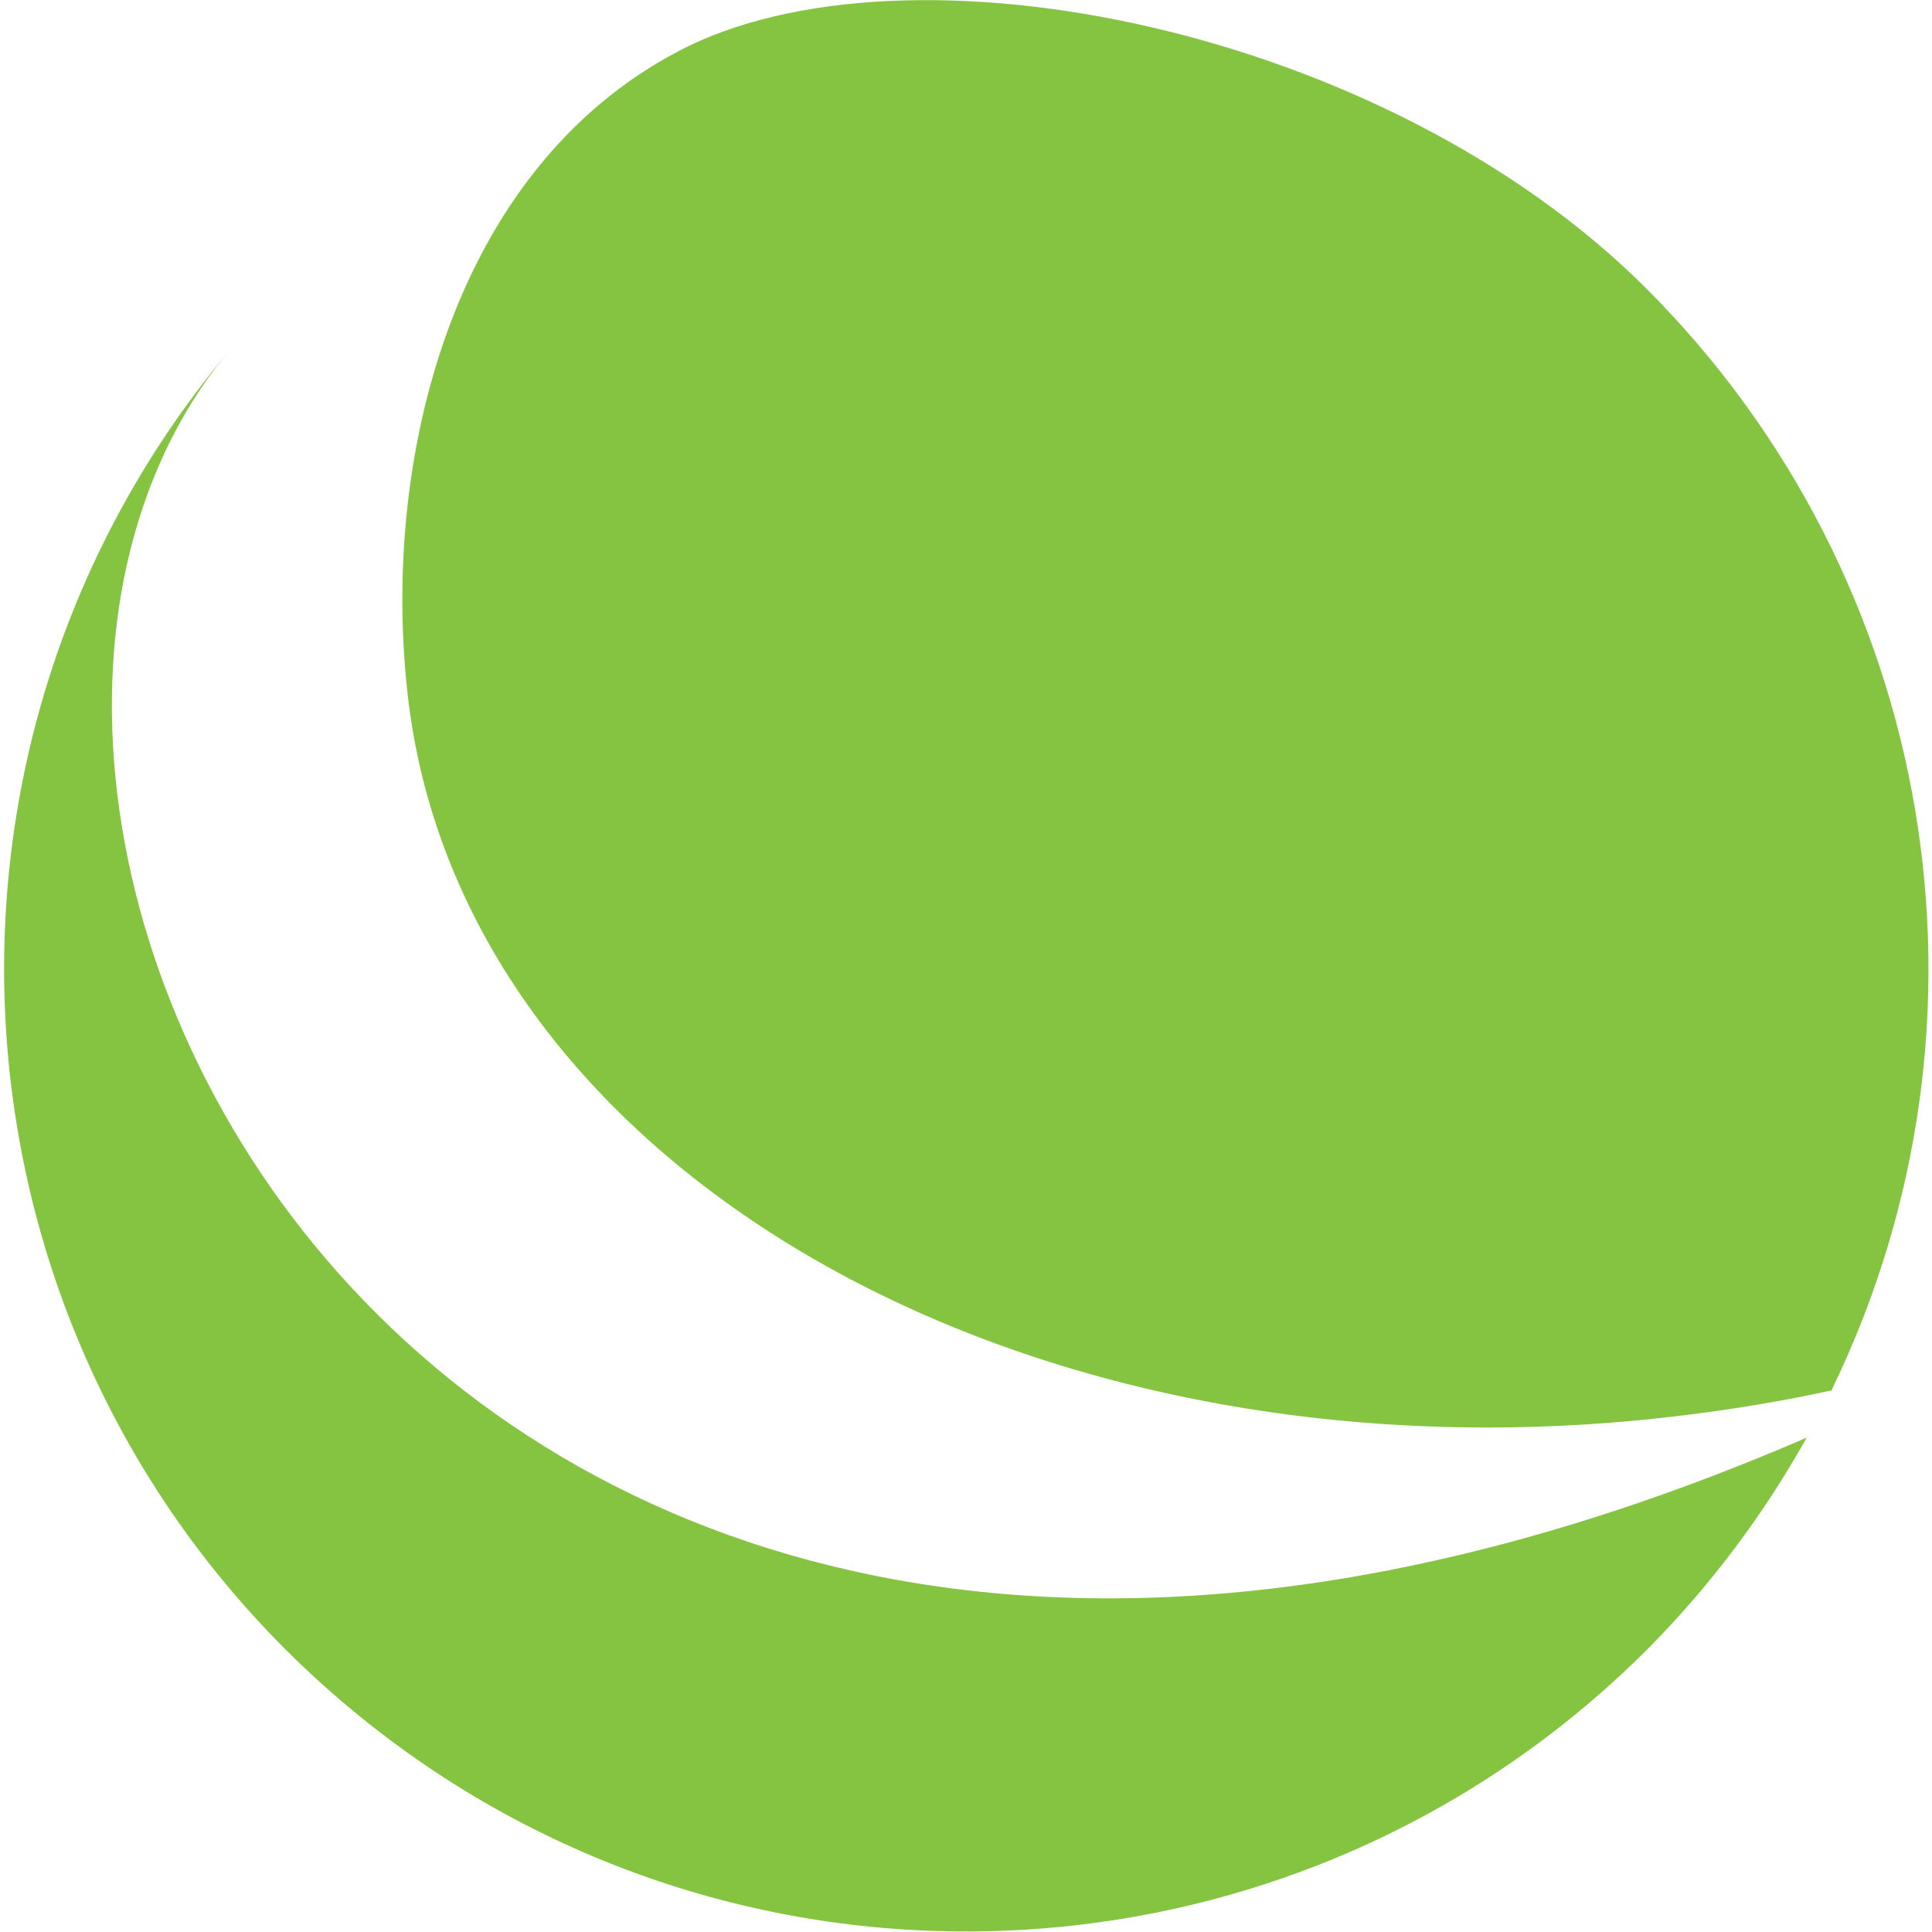 <?xml version="1.0" ?>
<svg xmlns="http://www.w3.org/2000/svg" version="1.2" baseProfile="tiny-ps" viewBox="0 0 53.5 53.5" xml:space="preserve">
	<path fill="#85C441" d="M50.74,38.45C55.68,28.24,53.62,16.03,45.6,8c-7.25-7.26-20.5-9.89-26.8-6.59s-8.29,11.39-7.49,18
	c1.6,13.11,17.42,22,35.33,19.78c1.39-0.17,2.76-0.4,4.09-0.69"/>
	<path fill="#85C441" d="M6.49,9.54c-9.55,11.2-8.22,28.02,2.97,37.57c10.57,9.02,26.3,8.4,36.14-1.42c1.74-1.75,3.23-3.73,4.43-5.88
	C11.72,56.37-4.55,22.32,6.49,9.54"/>
</svg>